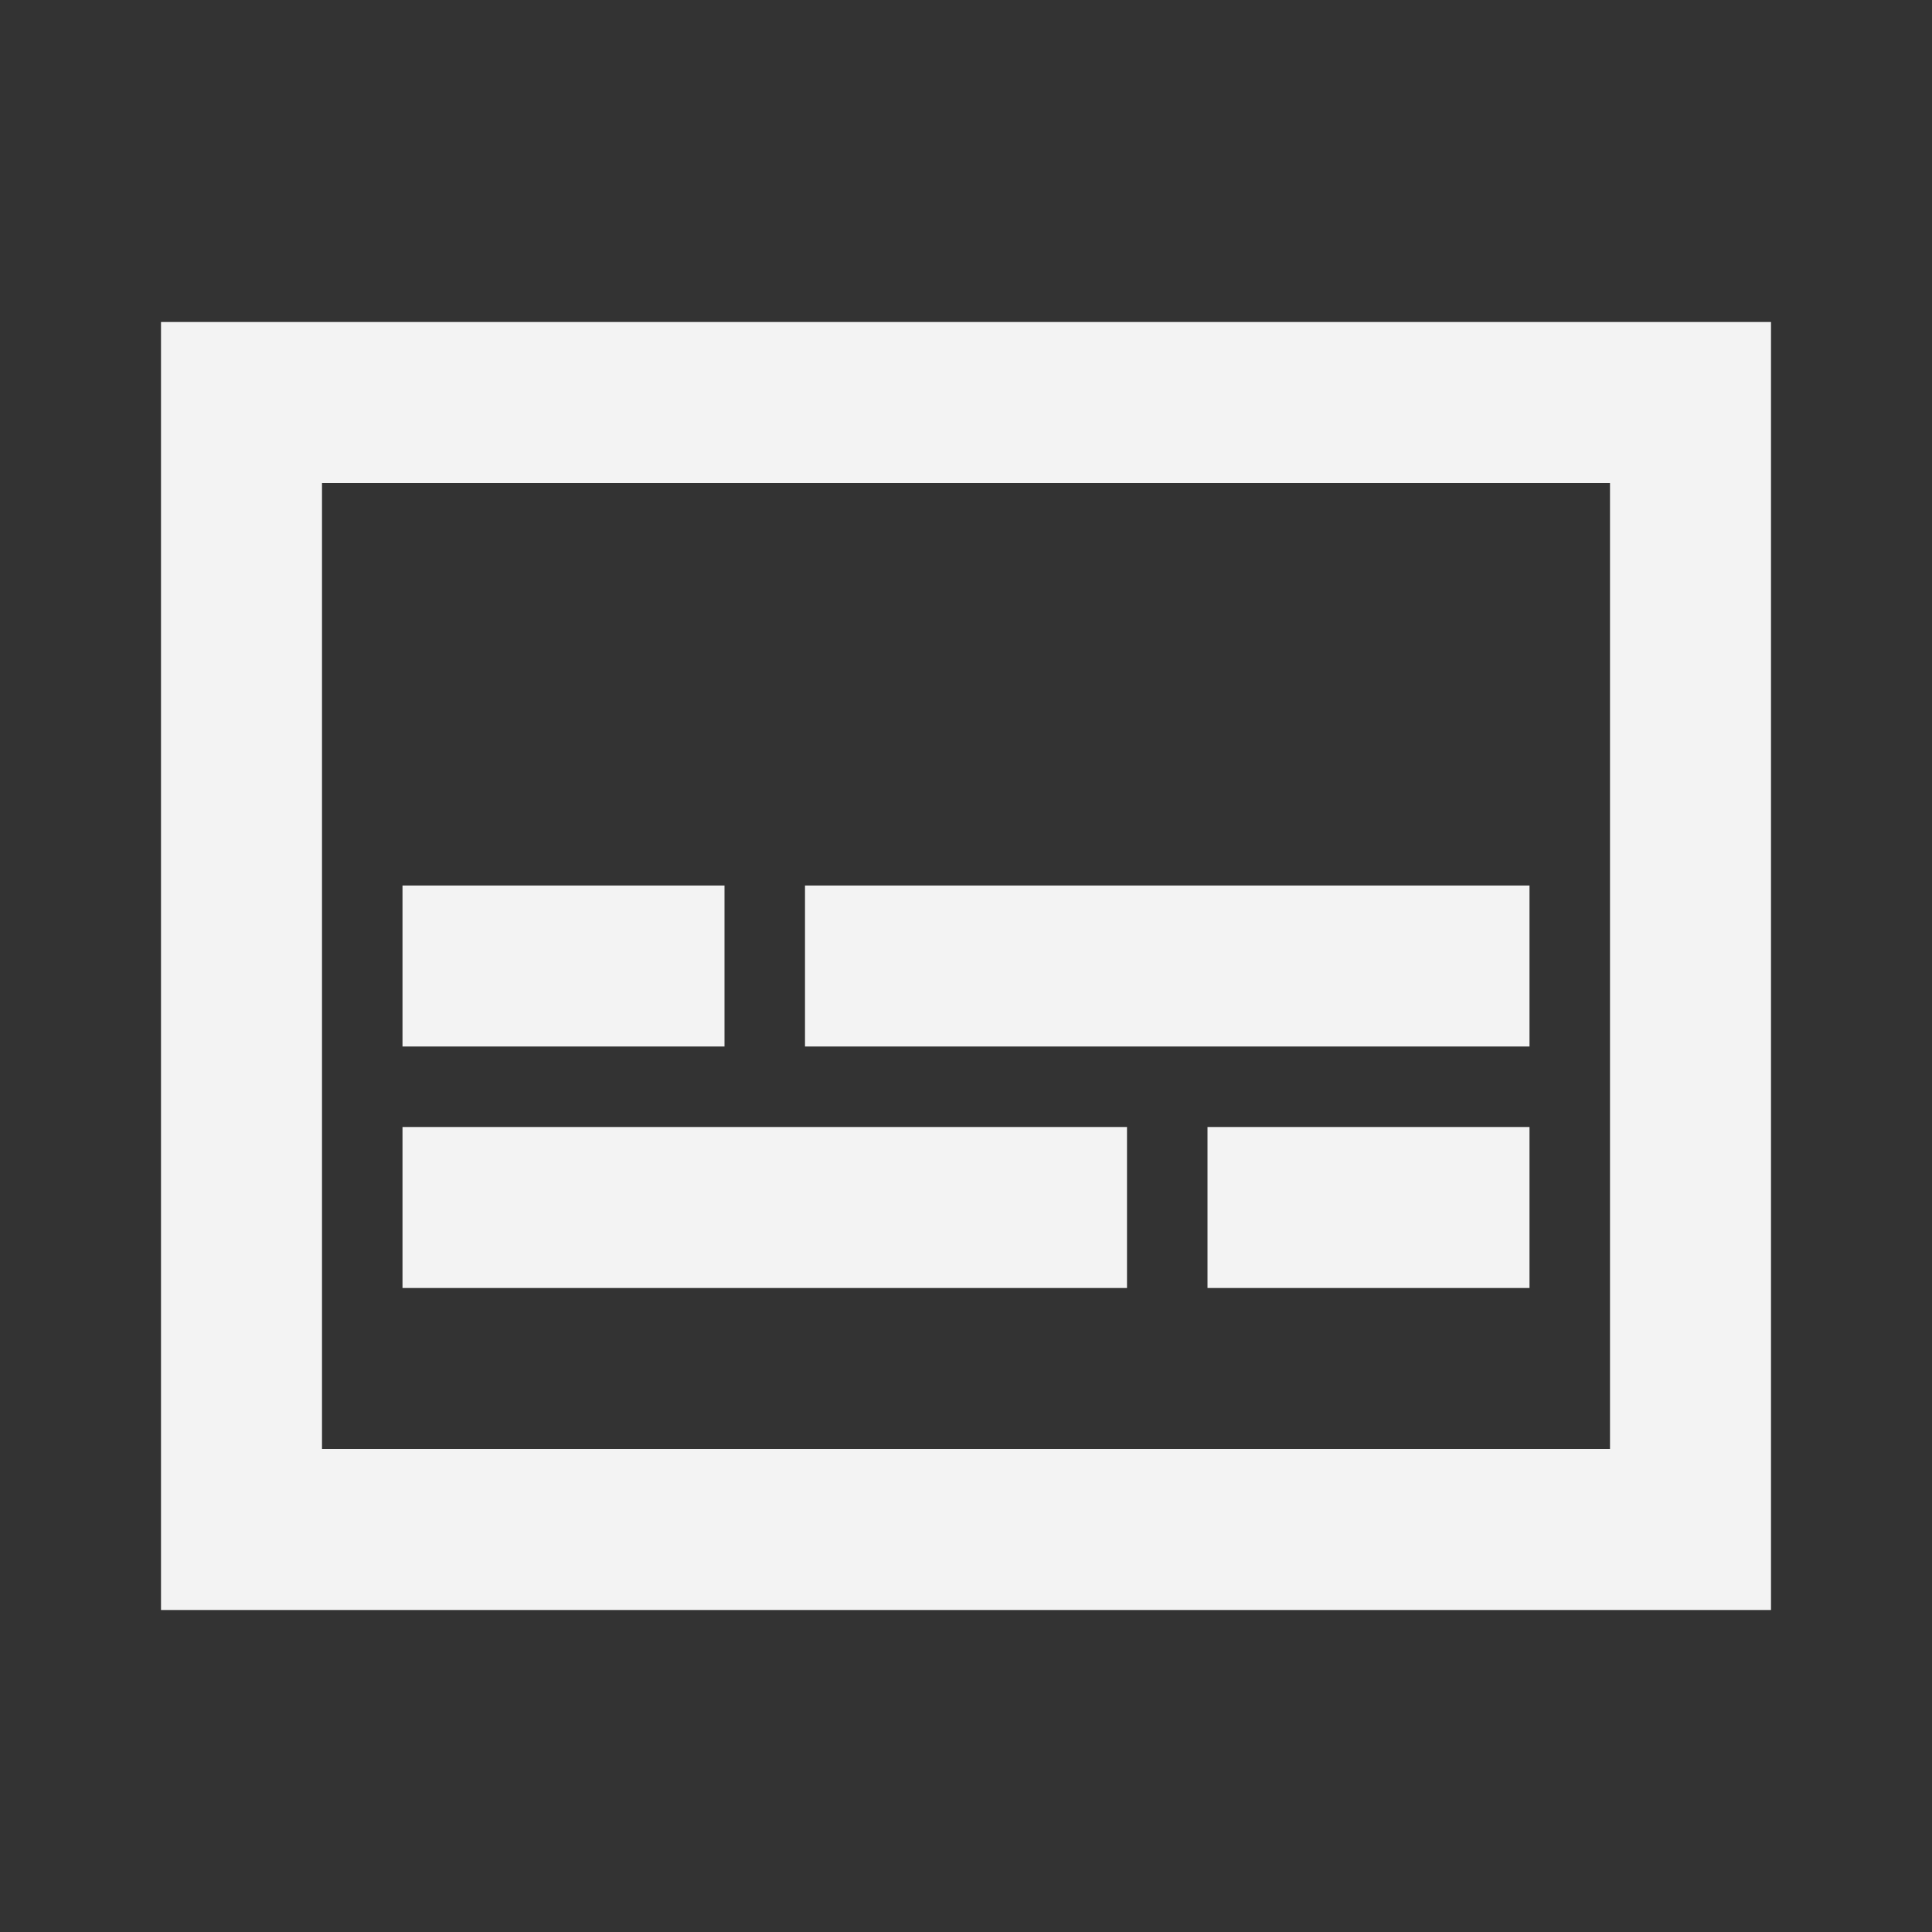 <svg width="24" height="24" viewBox="0 0 24 24" fill="none" xmlns="http://www.w3.org/2000/svg">
<rect x="0" y="0" width="24" height="24" fill="#333333" stroke="none"/>
<path d="M22 20H2V4H22V20ZM4 18H20V6H4V18ZM14 16H5V14H14V16ZM19 16H15V14H19V16ZM9 13H5V11H9V13ZM19 13H10V11H19V13Z" fill="white" fill-opacity="0.94"/>
</svg>
